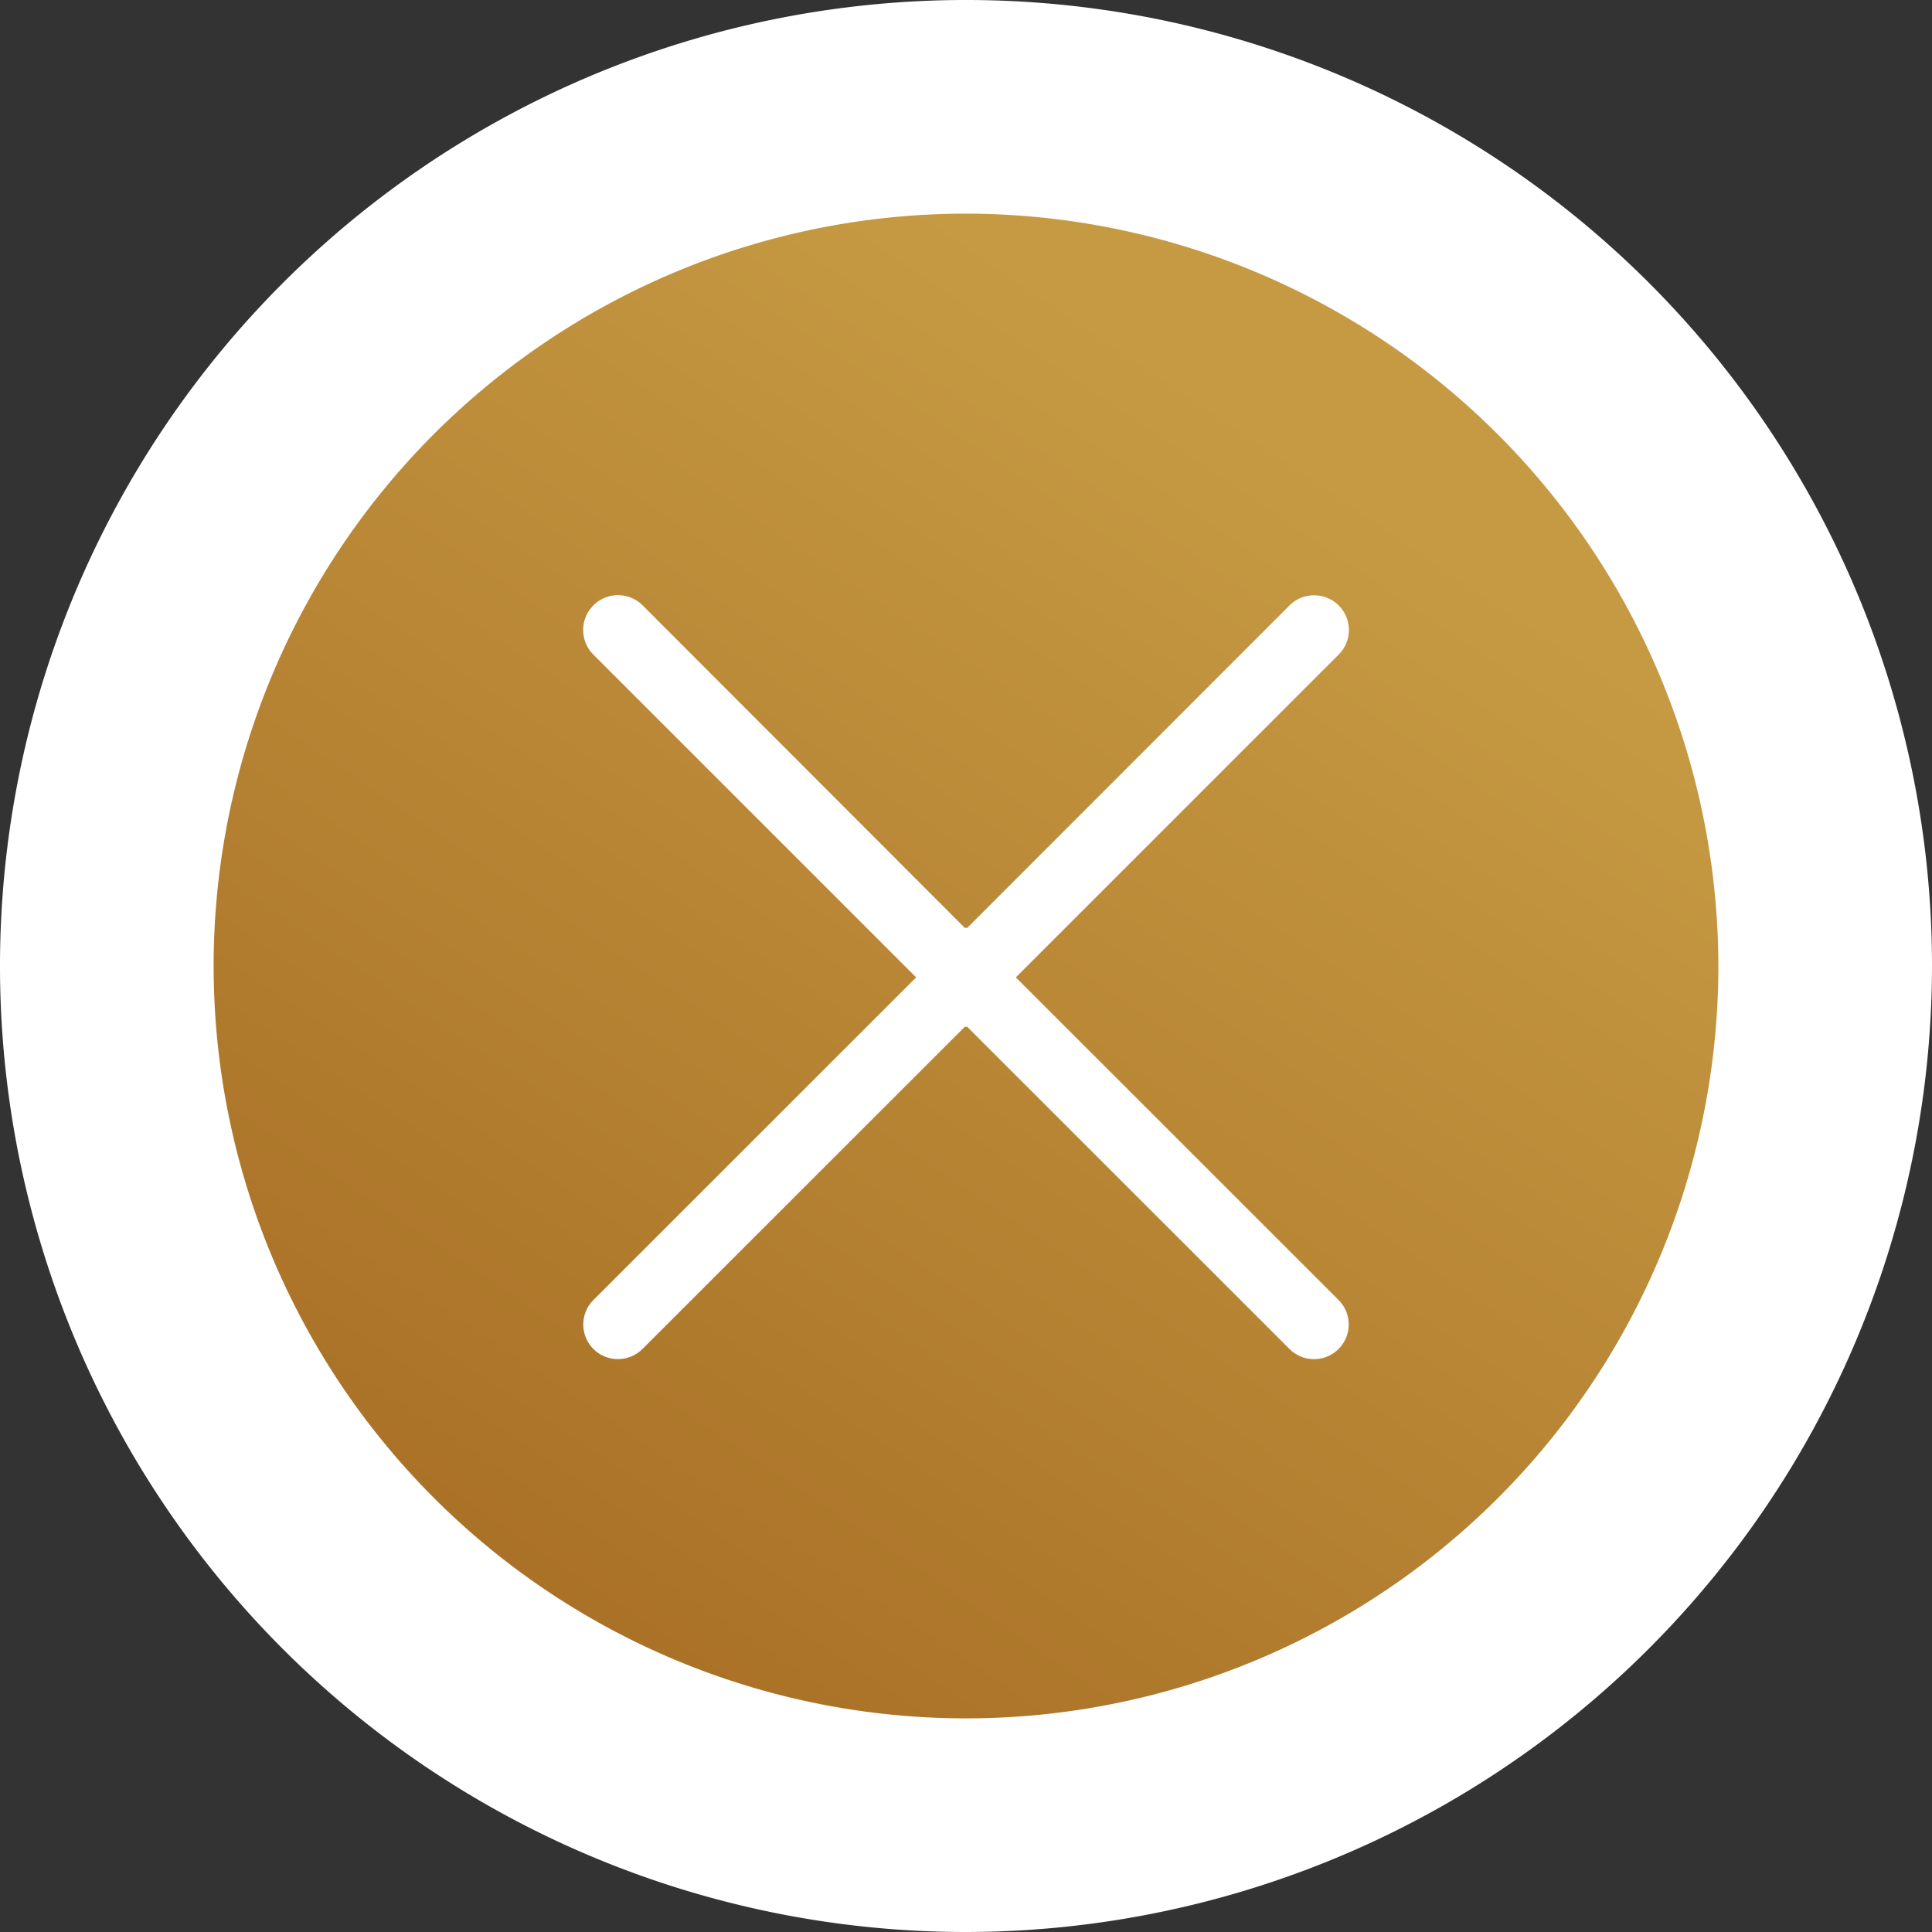 <svg xmlns="http://www.w3.org/2000/svg" xmlns:xlink="http://www.w3.org/1999/xlink" viewBox="0 0 162.78 162.78"><rect x="0" y="0" width="162.78" height="162.78" fill="#333333" stroke="none"/><defs><linearGradient id="a3e7f022-29c3-49bf-b74a-cb6e36d5fd38" x1="110.61" y1="37.98" x2="43.97" y2="137" gradientUnits="userSpaceOnUse"><stop offset="0" stop-color="#c69a43"/><stop offset="1" stop-color="#a97026"/></linearGradient></defs><title>closeButton</title><g id="be48e505-120a-43bb-962a-3b087a28b25c" data-name="Layer 2"><g id="a58db16d-fafe-4bf7-a3e6-f96bd29929a1" data-name="Layer 1"><path d="M9,81.39A72.39,72.39,0,1,0,81.39,9,72.39,72.39,0,0,0,9,81.39" style="fill:url(#a3e7f022-29c3-49bf-b74a-cb6e36d5fd38)"/><path d="M81.39,162.78a81.39,81.39,0,1,1,81.39-81.39A81.48,81.48,0,0,1,81.39,162.78ZM81.39,18a63.39,63.39,0,1,0,63.39,63.39A63.47,63.47,0,0,0,81.39,18Z" style="fill:#fff"/><path d="M112.78,109.53,85.59,82.35l27.19-27.19a2.92,2.92,0,0,0-2.07-5,2.89,2.89,0,0,0-2.06.85L81.46,78.21l-.07-.07-.07.07L54.14,51A2.92,2.92,0,0,0,50,55.16L77.19,82.35,50,109.53a2.92,2.92,0,0,0,0,4.13,2.93,2.93,0,0,0,4.13,0L81.32,86.48l.07.07.07-.07,27.19,27.18a2.92,2.92,0,0,0,4.13-4.13Z" style="fill:#fff"/></g></g></svg>
